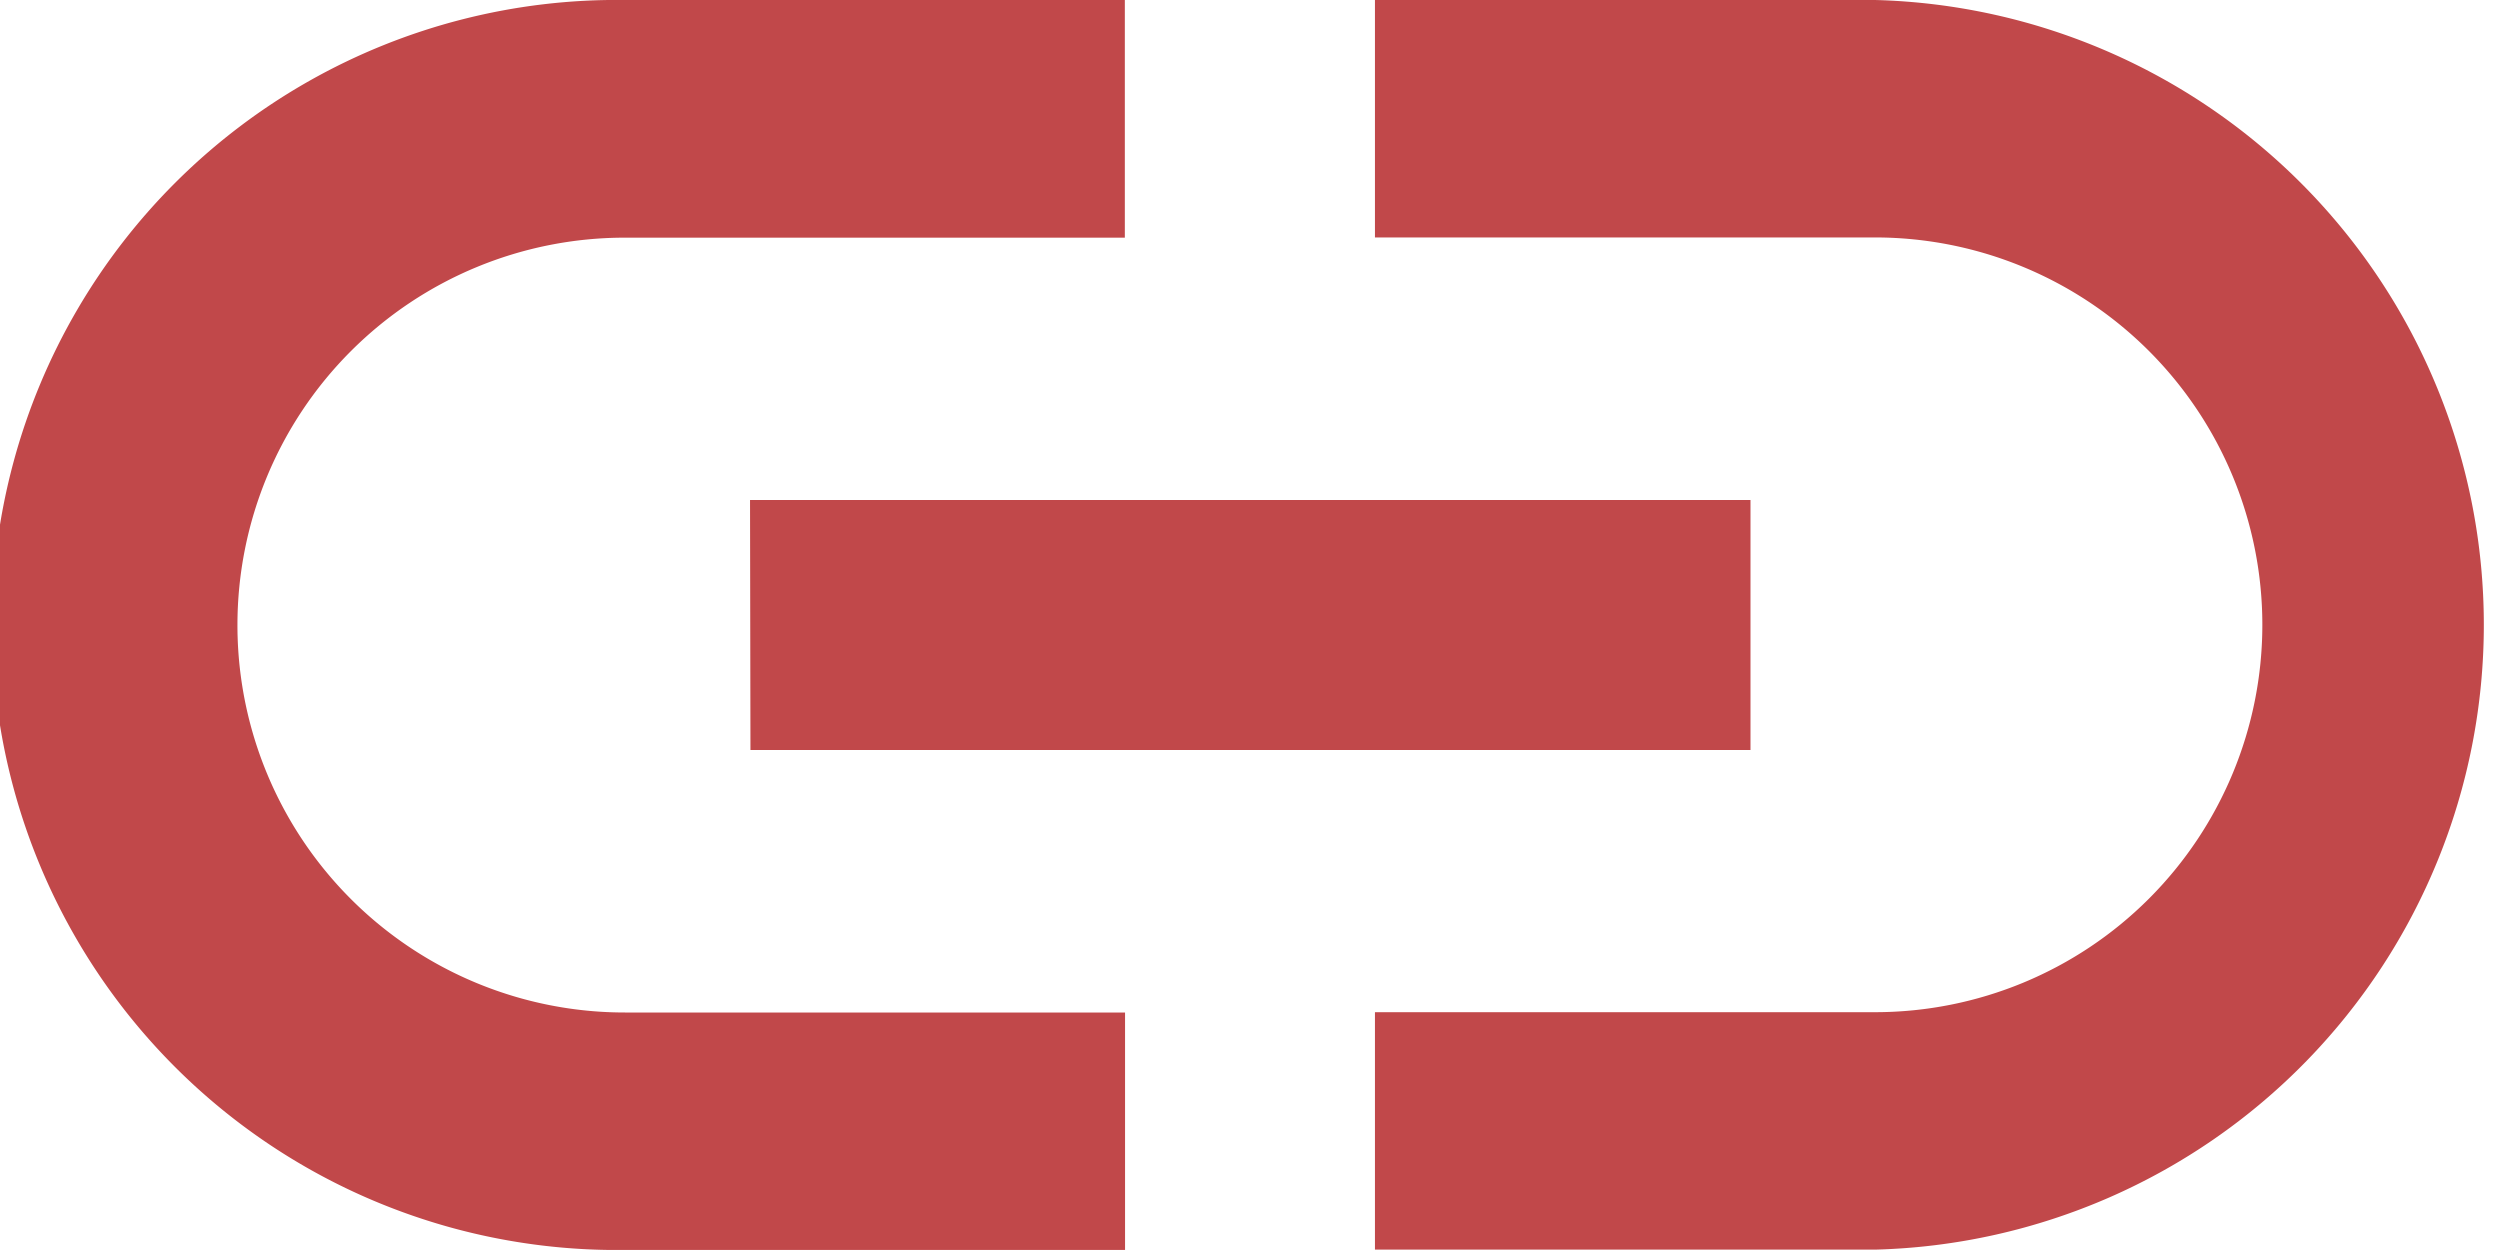<svg xmlns="http://www.w3.org/2000/svg" width="23.879" height="11.939" viewBox="0 0 23.879 11.939">
  <path id="link" d="M4.268,12.97a3.7,3.7,0,0,1,3.7-3.7h4.776V7H7.97a5.97,5.97,0,1,0,0,11.939h4.776V16.671H7.97A3.7,3.7,0,0,1,4.268,12.97Zm4.9,1.194h9.552V11.776H9.164ZM19.909,7H15.133V9.268h4.776a3.7,3.7,0,1,1,0,7.4H15.133v2.268h4.776A5.97,5.97,0,0,0,19.909,7Z" transform="translate(-2 -7)" fill="#c1484a"/>
</svg>
